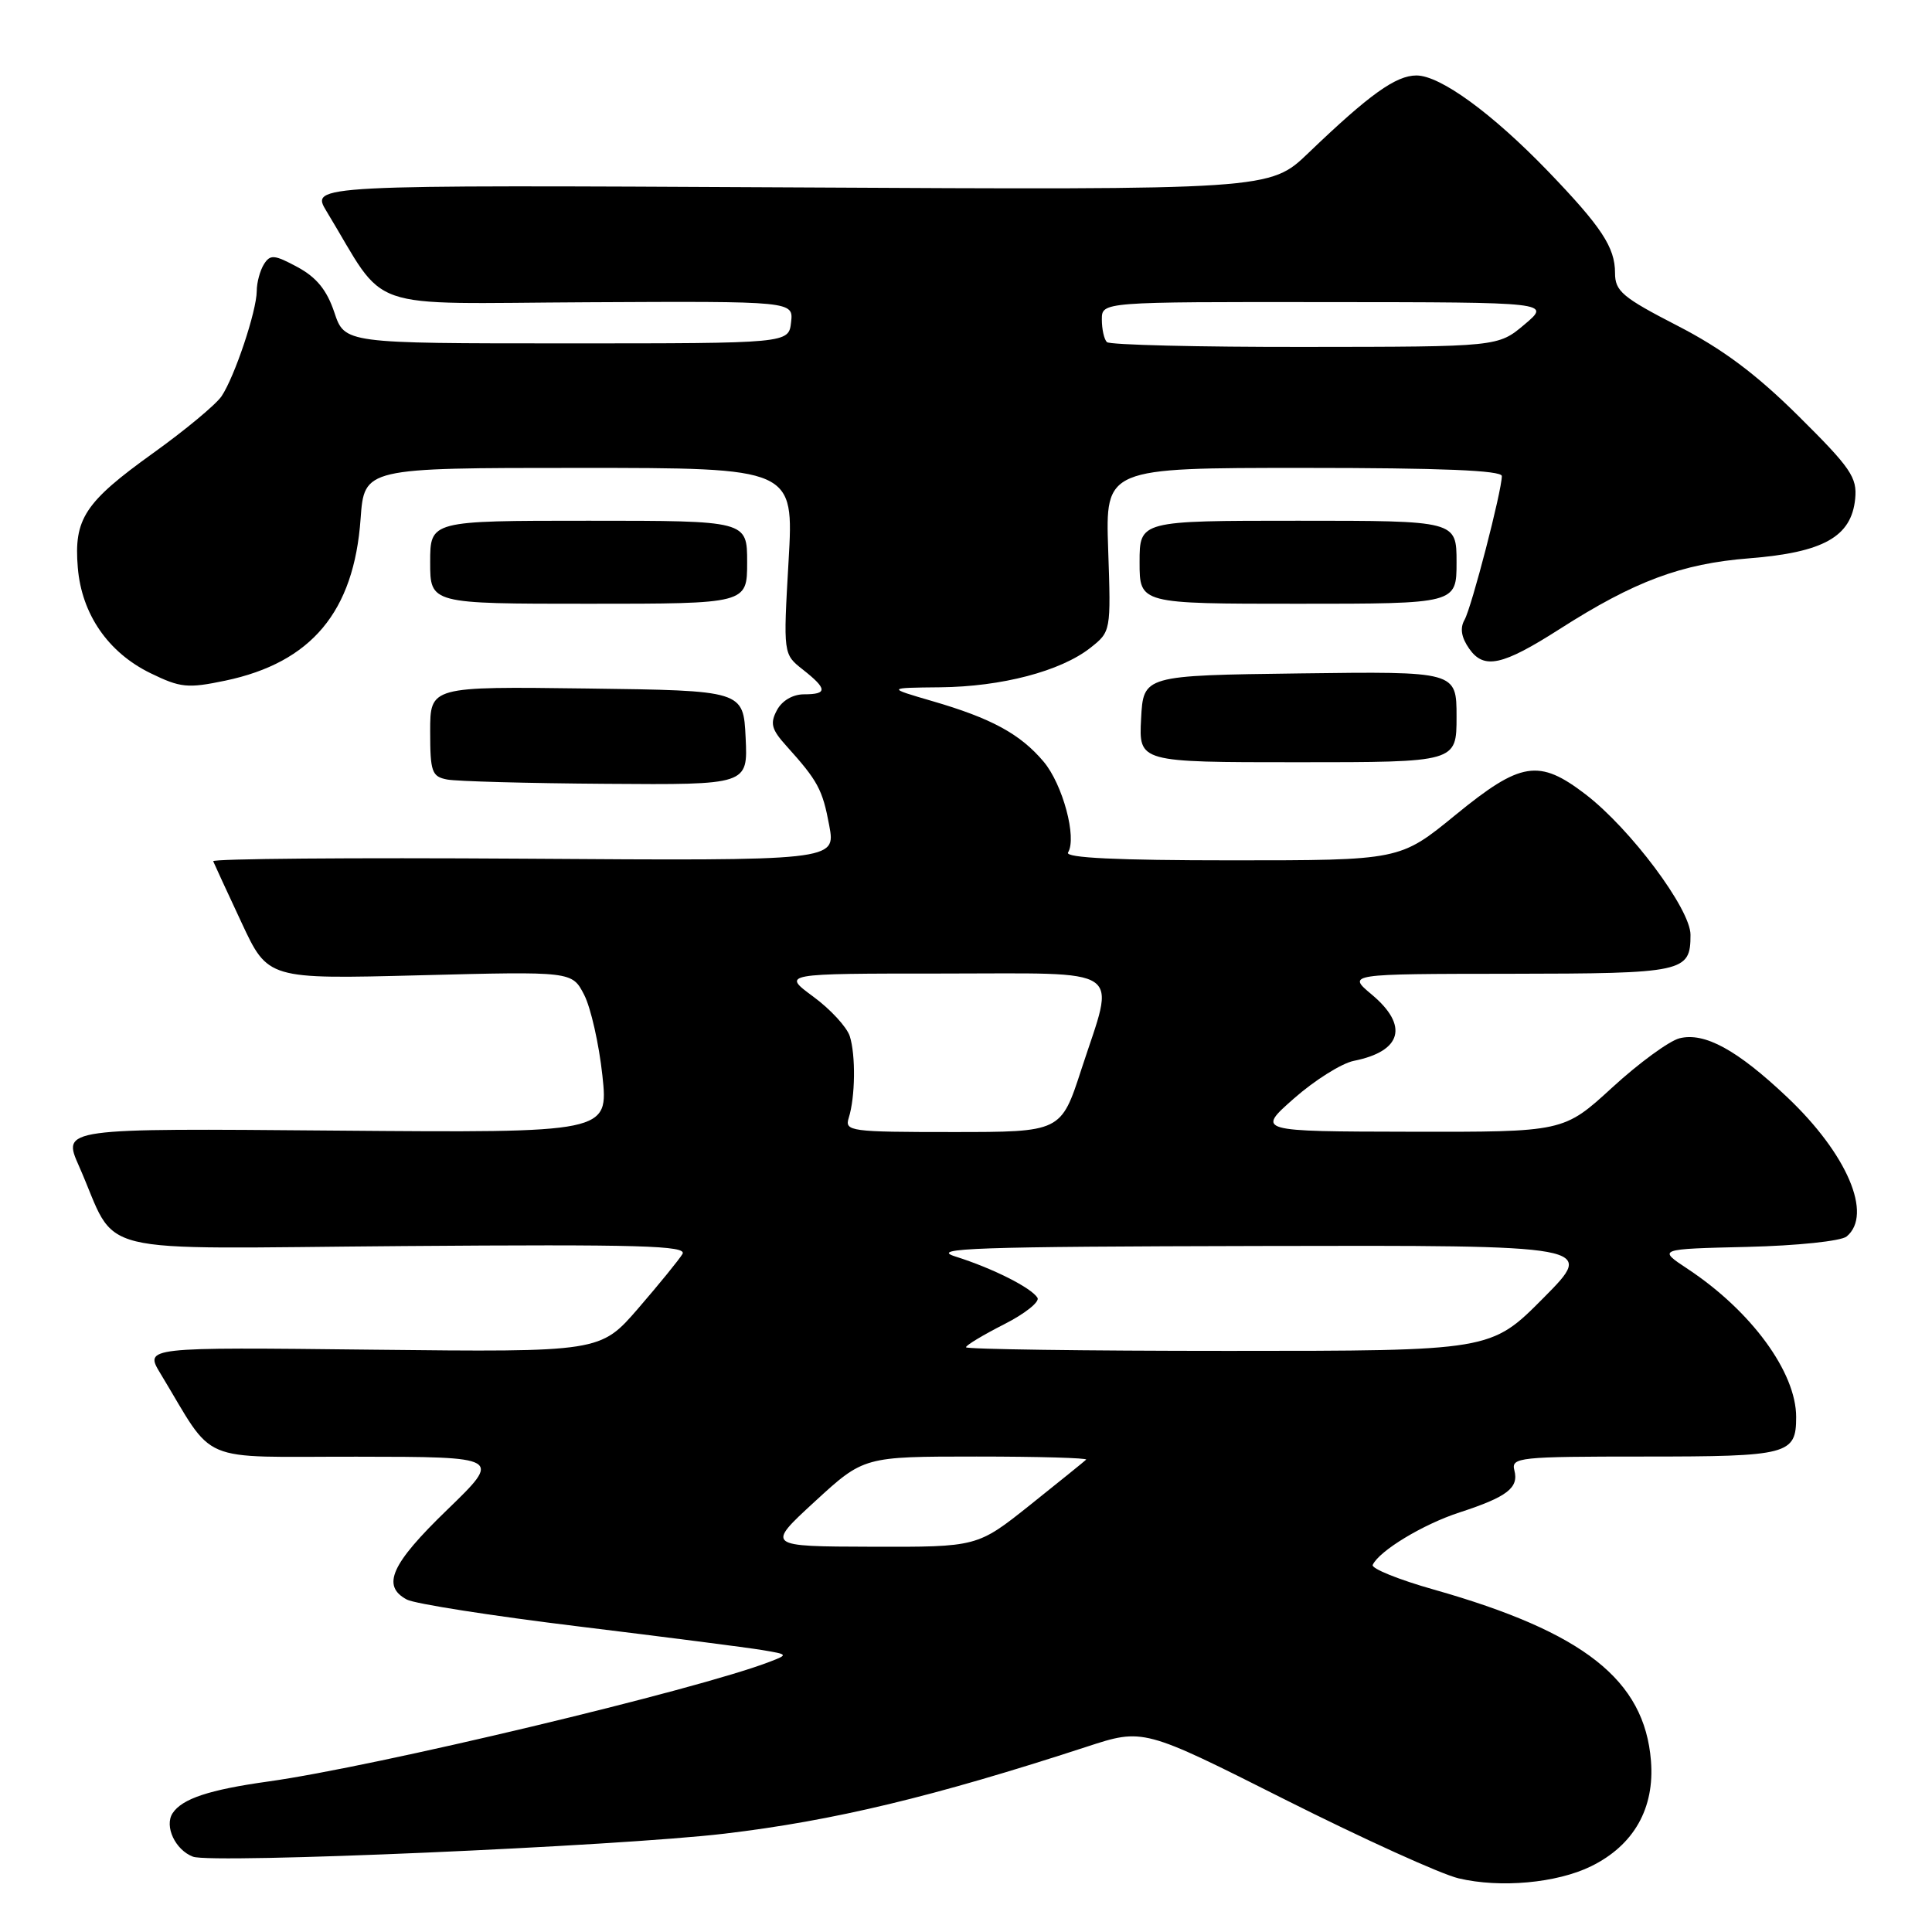 <?xml version="1.0" encoding="UTF-8" standalone="no"?>
<!DOCTYPE svg PUBLIC "-//W3C//DTD SVG 1.1//EN" "http://www.w3.org/Graphics/SVG/1.1/DTD/svg11.dtd" >
<svg xmlns="http://www.w3.org/2000/svg" xmlns:xlink="http://www.w3.org/1999/xlink" version="1.1" viewBox="0 0 256 256">
 <g >
 <path fill="currentColor"
d=" M 210.83 247.29 C 216.49 244.51 219.27 239.61 218.76 233.31 C 217.90 222.60 209.88 216.27 190.00 210.63 C 185.32 209.31 181.68 207.83 181.89 207.36 C 182.75 205.49 188.57 201.97 193.41 200.40 C 199.72 198.34 201.27 197.15 200.66 194.82 C 200.22 193.11 201.26 193.00 217.89 193.00 C 237.01 193.00 238.00 192.74 238.00 187.76 C 238.00 181.83 232.05 173.71 223.63 168.14 C 219.64 165.50 219.64 165.50 231.51 165.22 C 238.16 165.06 243.95 164.45 244.69 163.84 C 248.19 160.94 244.76 152.90 236.80 145.37 C 230.17 139.10 225.86 136.75 222.54 137.58 C 221.19 137.92 217.17 140.85 213.63 144.10 C 207.19 150.00 207.19 150.00 186.85 149.96 C 166.50 149.92 166.50 149.92 171.47 145.54 C 174.21 143.13 177.76 140.90 179.38 140.57 C 185.77 139.30 186.69 135.90 181.76 131.78 C 178.50 129.05 178.50 129.05 200.05 129.03 C 223.20 129.00 224.00 128.83 224.00 123.86 C 224.00 120.45 216.04 109.81 210.09 105.25 C 203.91 100.52 201.52 100.90 192.84 108.00 C 185.50 114.00 185.50 114.00 163.19 114.00 C 148.05 114.00 141.09 113.67 141.52 112.96 C 142.72 111.02 140.82 103.94 138.29 100.93 C 135.20 97.26 131.36 95.17 123.50 92.89 C 117.50 91.14 117.50 91.14 124.57 91.07 C 132.73 90.99 140.53 88.94 144.47 85.85 C 147.20 83.69 147.21 83.67 146.84 72.84 C 146.47 62.00 146.47 62.00 172.73 62.00 C 190.93 62.00 199.00 62.33 199.00 63.08 C 199.00 65.04 195.00 80.46 194.06 82.13 C 193.43 83.23 193.63 84.46 194.68 85.96 C 196.63 88.74 199.06 88.21 206.65 83.36 C 216.58 77.01 222.78 74.69 231.78 73.98 C 241.62 73.20 245.32 71.12 245.82 66.10 C 246.10 63.26 245.25 62.01 238.32 55.14 C 232.66 49.53 228.22 46.22 222.25 43.15 C 214.97 39.40 214.00 38.58 214.00 36.17 C 214.00 32.77 212.21 30.06 205.11 22.68 C 197.72 15.02 190.84 10.00 187.69 10.00 C 184.96 10.00 181.46 12.51 173.38 20.26 C 168.27 25.17 168.27 25.17 104.71 24.83 C 41.15 24.50 41.15 24.50 43.27 28.00 C 51.48 41.53 47.63 40.20 77.93 40.05 C 105.14 39.91 105.14 39.91 104.82 42.71 C 104.50 45.50 104.50 45.50 75.08 45.50 C 45.67 45.50 45.67 45.50 44.30 41.39 C 43.31 38.43 41.94 36.75 39.42 35.39 C 36.36 33.74 35.81 33.69 34.98 35.00 C 34.46 35.83 34.02 37.43 34.02 38.57 C 34.00 41.23 31.10 49.90 29.36 52.50 C 28.62 53.60 24.53 57.00 20.26 60.06 C 11.22 66.55 9.77 68.76 10.31 75.22 C 10.82 81.37 14.32 86.45 19.92 89.19 C 23.92 91.14 24.86 91.23 29.85 90.19 C 41.27 87.79 46.90 81.06 47.78 68.75 C 48.27 62.00 48.27 62.00 76.74 62.00 C 105.20 62.00 105.20 62.00 104.49 74.34 C 103.78 86.68 103.78 86.68 106.39 88.73 C 109.64 91.29 109.67 92.00 106.54 92.00 C 105.05 92.00 103.62 92.84 102.95 94.10 C 102.01 95.85 102.22 96.65 104.21 98.85 C 108.37 103.47 108.99 104.60 109.88 109.39 C 110.75 114.06 110.75 114.06 69.38 113.78 C 46.62 113.63 28.11 113.78 28.25 114.12 C 28.39 114.46 30.07 118.12 32.00 122.24 C 35.50 129.75 35.50 129.75 55.65 129.23 C 75.80 128.71 75.80 128.71 77.40 131.81 C 78.28 133.51 79.37 138.33 79.82 142.51 C 80.63 150.11 80.63 150.11 44.44 149.81 C 8.24 149.50 8.24 149.50 10.46 154.50 C 15.84 166.66 10.87 165.43 53.50 165.11 C 84.80 164.87 91.09 165.05 90.43 166.16 C 89.99 166.90 87.36 170.13 84.59 173.34 C 79.55 179.17 79.55 179.17 49.35 178.84 C 19.14 178.50 19.14 178.50 21.26 182.00 C 28.65 194.20 25.80 193.00 47.26 193.02 C 66.50 193.04 66.50 193.04 59.25 200.06 C 51.81 207.25 50.52 210.14 53.91 211.95 C 54.95 212.51 65.19 214.11 76.66 215.51 C 88.12 216.91 99.08 218.32 101.00 218.64 C 104.44 219.22 104.46 219.24 102.00 220.19 C 92.42 223.89 49.67 234.10 35.53 236.06 C 27.72 237.15 24.13 238.34 22.87 240.26 C 21.75 241.98 23.22 245.13 25.57 246.02 C 28.08 246.98 81.93 244.64 96.00 242.97 C 110.48 241.25 123.64 238.09 144.00 231.45 C 151.50 229.00 151.50 229.00 170.27 238.45 C 180.59 243.64 190.94 248.34 193.27 248.89 C 198.80 250.20 206.28 249.52 210.83 247.29 Z  M 98.80 97.75 C 98.50 91.50 98.50 91.50 77.75 91.23 C 57.00 90.96 57.00 90.96 57.00 96.91 C 57.00 102.29 57.22 102.90 59.25 103.29 C 60.49 103.53 69.96 103.79 80.30 103.86 C 99.10 104.00 99.10 104.00 98.80 97.75 Z  M 193.00 94.98 C 193.00 88.96 193.00 88.96 172.25 89.23 C 151.50 89.50 151.50 89.50 151.20 95.25 C 150.90 101.00 150.90 101.00 171.95 101.00 C 193.00 101.00 193.00 101.00 193.00 94.98 Z  M 99.00 74.50 C 99.00 69.00 99.00 69.00 78.00 69.00 C 57.00 69.00 57.00 69.00 57.00 74.50 C 57.00 80.00 57.00 80.00 78.00 80.00 C 99.00 80.00 99.00 80.00 99.00 74.50 Z  M 193.00 74.50 C 193.00 69.00 193.00 69.00 172.00 69.00 C 151.00 69.00 151.00 69.00 151.00 74.50 C 151.00 80.00 151.00 80.00 172.00 80.00 C 193.00 80.00 193.00 80.00 193.00 74.50 Z  M 107.98 198.95 C 114.46 193.00 114.46 193.00 129.40 193.00 C 137.61 193.00 144.15 193.19 143.92 193.41 C 143.69 193.64 140.35 196.33 136.50 199.41 C 129.50 204.99 129.50 204.99 115.50 204.95 C 101.50 204.91 101.50 204.91 107.98 198.95 Z  M 128.00 178.52 C 128.00 178.25 130.27 176.89 133.04 175.48 C 135.81 174.08 137.80 172.49 137.47 171.96 C 136.65 170.63 131.51 168.04 126.58 166.49 C 123.11 165.39 129.12 165.18 166.97 165.10 C 211.45 165.00 211.45 165.00 204.50 172.00 C 197.55 179.00 197.55 179.00 162.78 179.00 C 143.65 179.00 128.00 178.78 128.00 178.52 Z  M 112.46 148.13 C 113.33 145.38 113.40 139.82 112.60 137.30 C 112.21 136.09 110.03 133.72 107.75 132.05 C 103.61 129.00 103.61 129.00 124.80 129.00 C 149.52 129.00 147.81 127.83 143.29 141.69 C 140.59 150.00 140.59 150.00 126.23 150.00 C 112.66 150.00 111.90 149.90 112.46 148.13 Z  M 146.67 45.33 C 146.30 44.97 146.00 43.62 146.00 42.33 C 146.00 40.00 146.00 40.00 175.75 40.03 C 205.50 40.05 205.50 40.05 202.00 43.00 C 198.50 45.95 198.50 45.95 172.92 45.97 C 158.85 45.99 147.03 45.70 146.67 45.33 Z "/>
</g>
</svg>